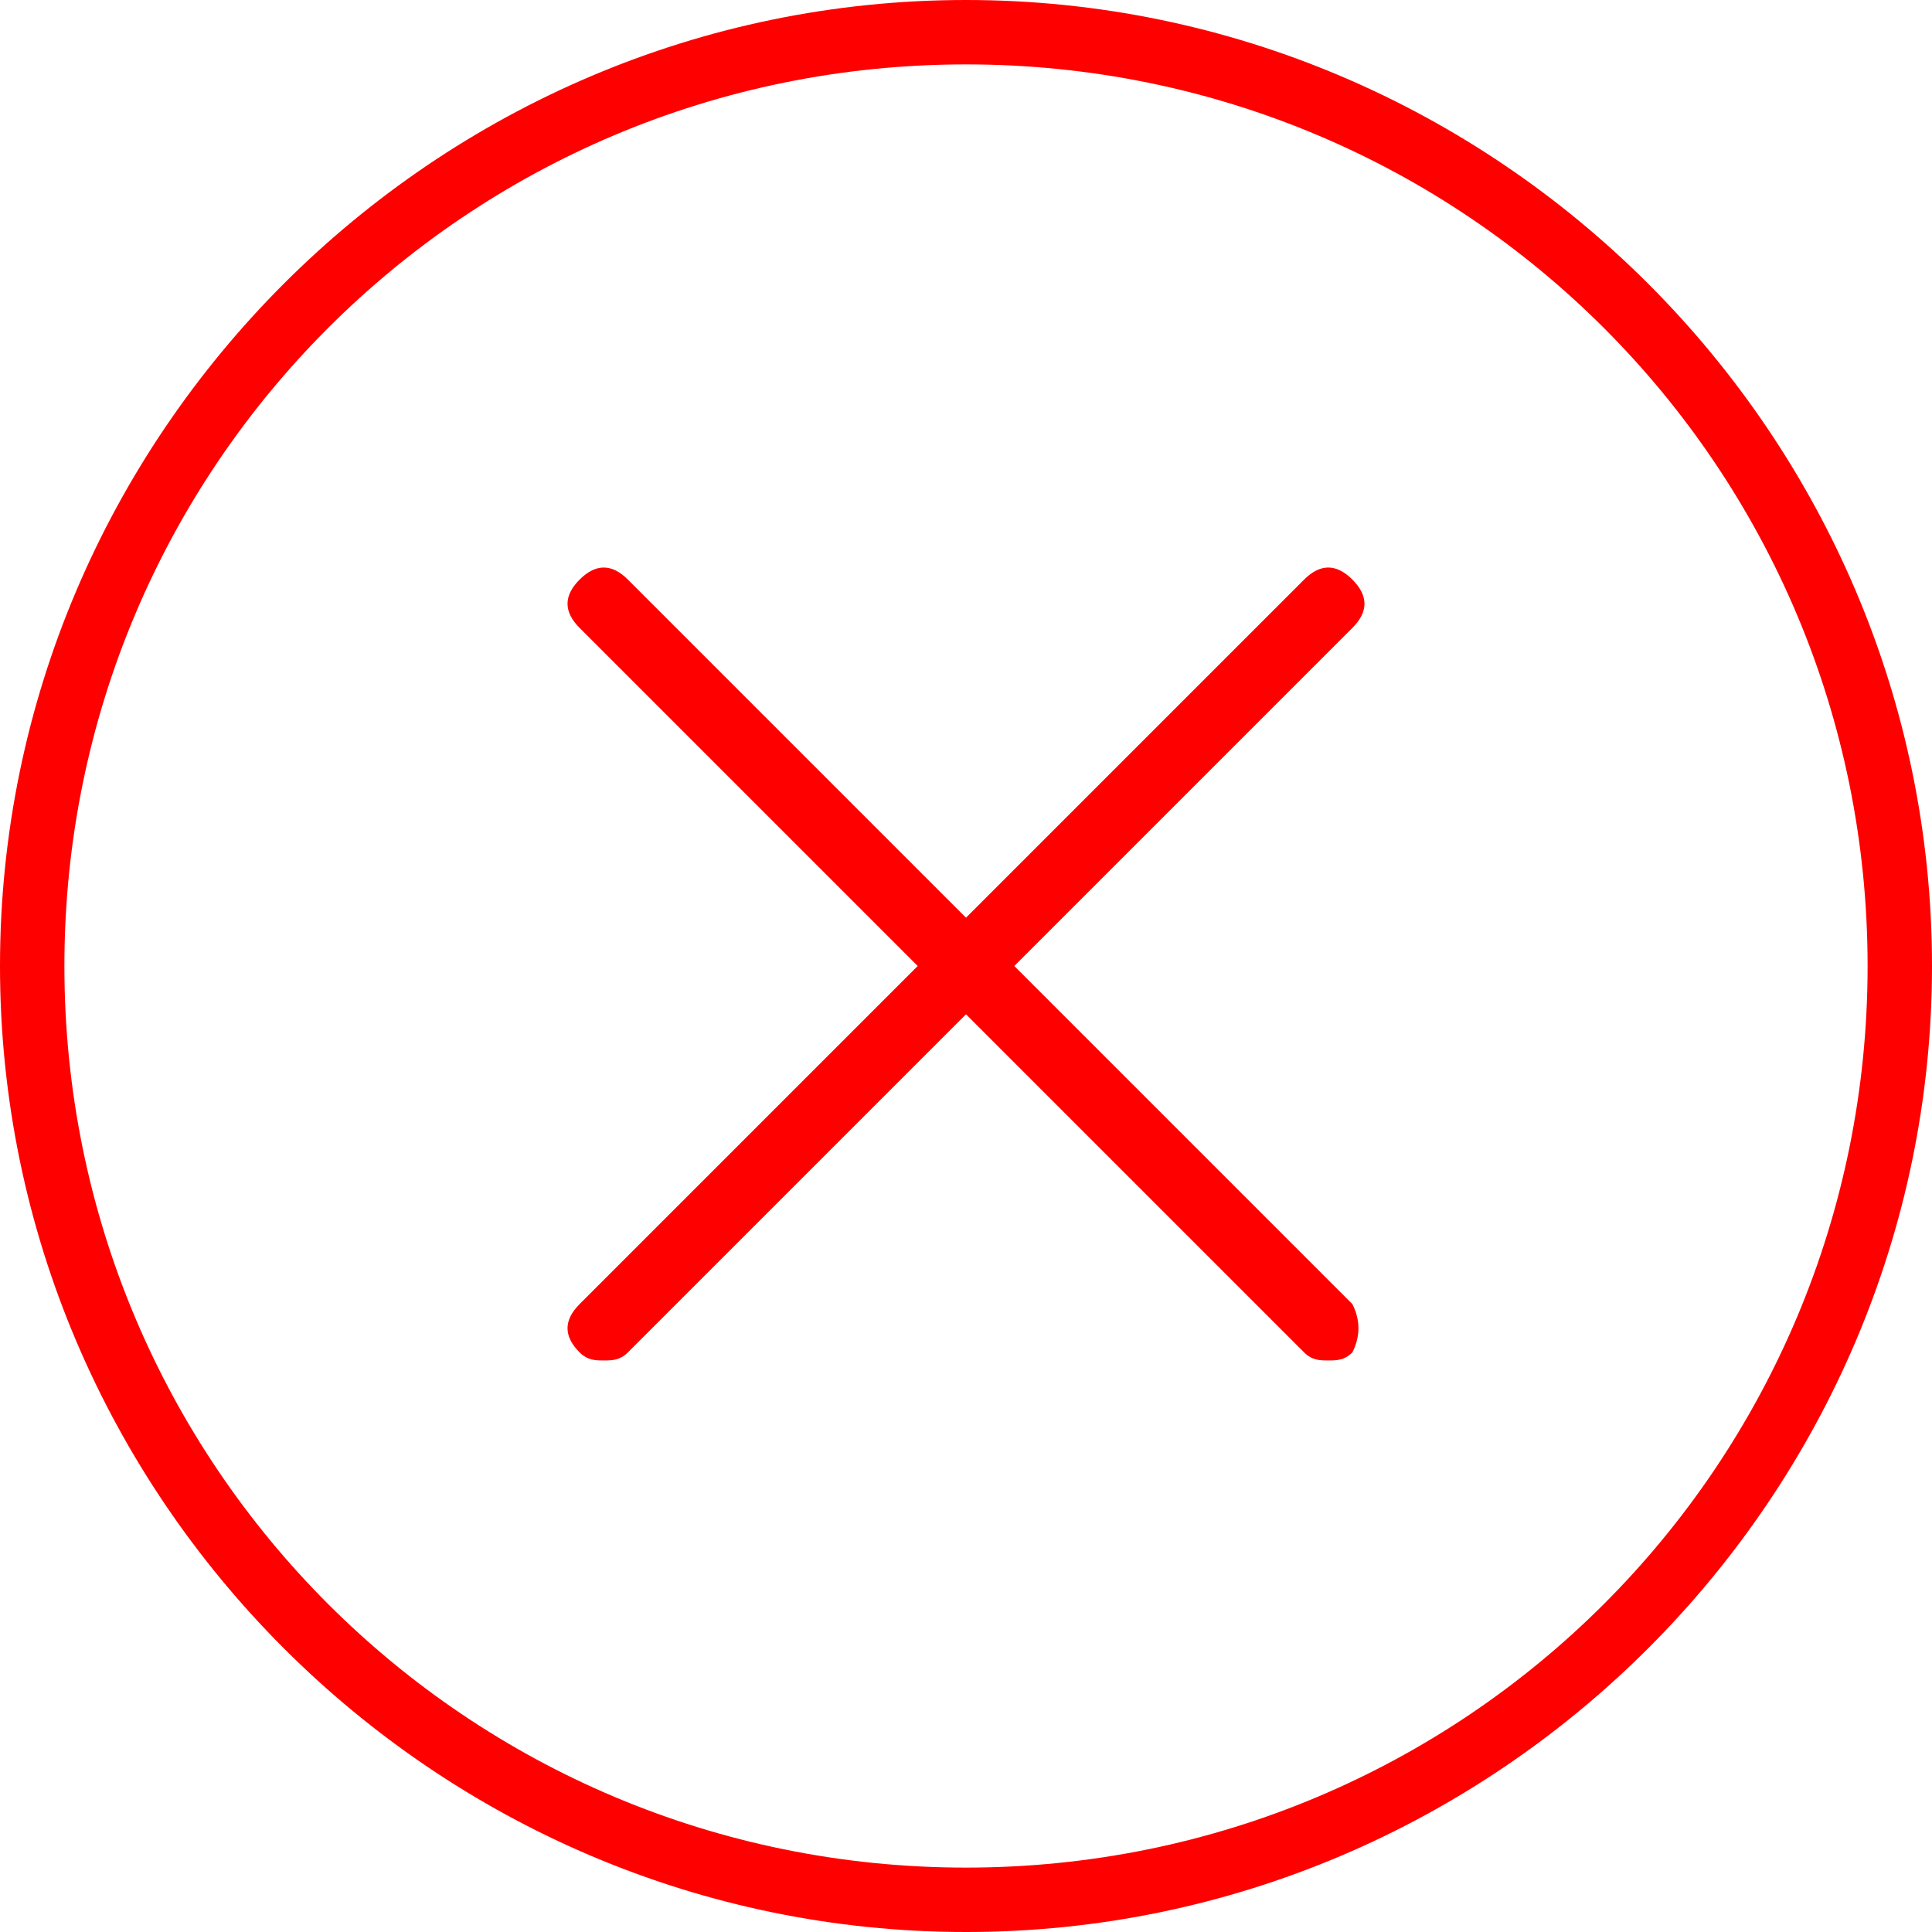 <?xml version="1.0" encoding="utf-8"?>
<!-- Generator: Adobe Illustrator 22.0.1, SVG Export Plug-In . SVG Version: 6.00 Build 0)  -->
<svg version="1.1" id="Layer_1" xmlns="http://www.w3.org/2000/svg" xmlns:xlink="http://www.w3.org/1999/xlink" x="0px" y="0px"
	 viewBox="0 0 24 24" style="enable-background:new 0 0 24 24;" xml:space="preserve">
<style type="text/css">
	.st0{fill:#FF0000;}
</style>
<path class="st0" d="M12,24C5.4,24,0,18.6,0,12S5.4,0,12,0s12,5.4,12,12S18.6,24,12,24z M12,0.8C5.8,0.8,0.8,5.8,0.8,12
	s5,11.2,11.2,11.2s11.2-5,11.2-11.2S18.2,0.8,12,0.8z M16.8,16.8c-0.1,0.1-0.2,0.1-0.3,0.1s-0.2,0-0.3-0.1L12,12.6l-4.2,4.2
	c-0.1,0.1-0.2,0.1-0.3,0.1s-0.2,0-0.3-0.1c-0.2-0.2-0.2-0.4,0-0.6l4.2-4.2L7.2,7.8c-0.2-0.2-0.2-0.4,0-0.6s0.4-0.2,0.6,0l4.2,4.2
	l4.2-4.2c0.2-0.2,0.4-0.2,0.6,0c0.2,0.2,0.2,0.4,0,0.6L12.6,12l4.2,4.2C16.9,16.4,16.9,16.6,16.8,16.8z"/>
</svg>
